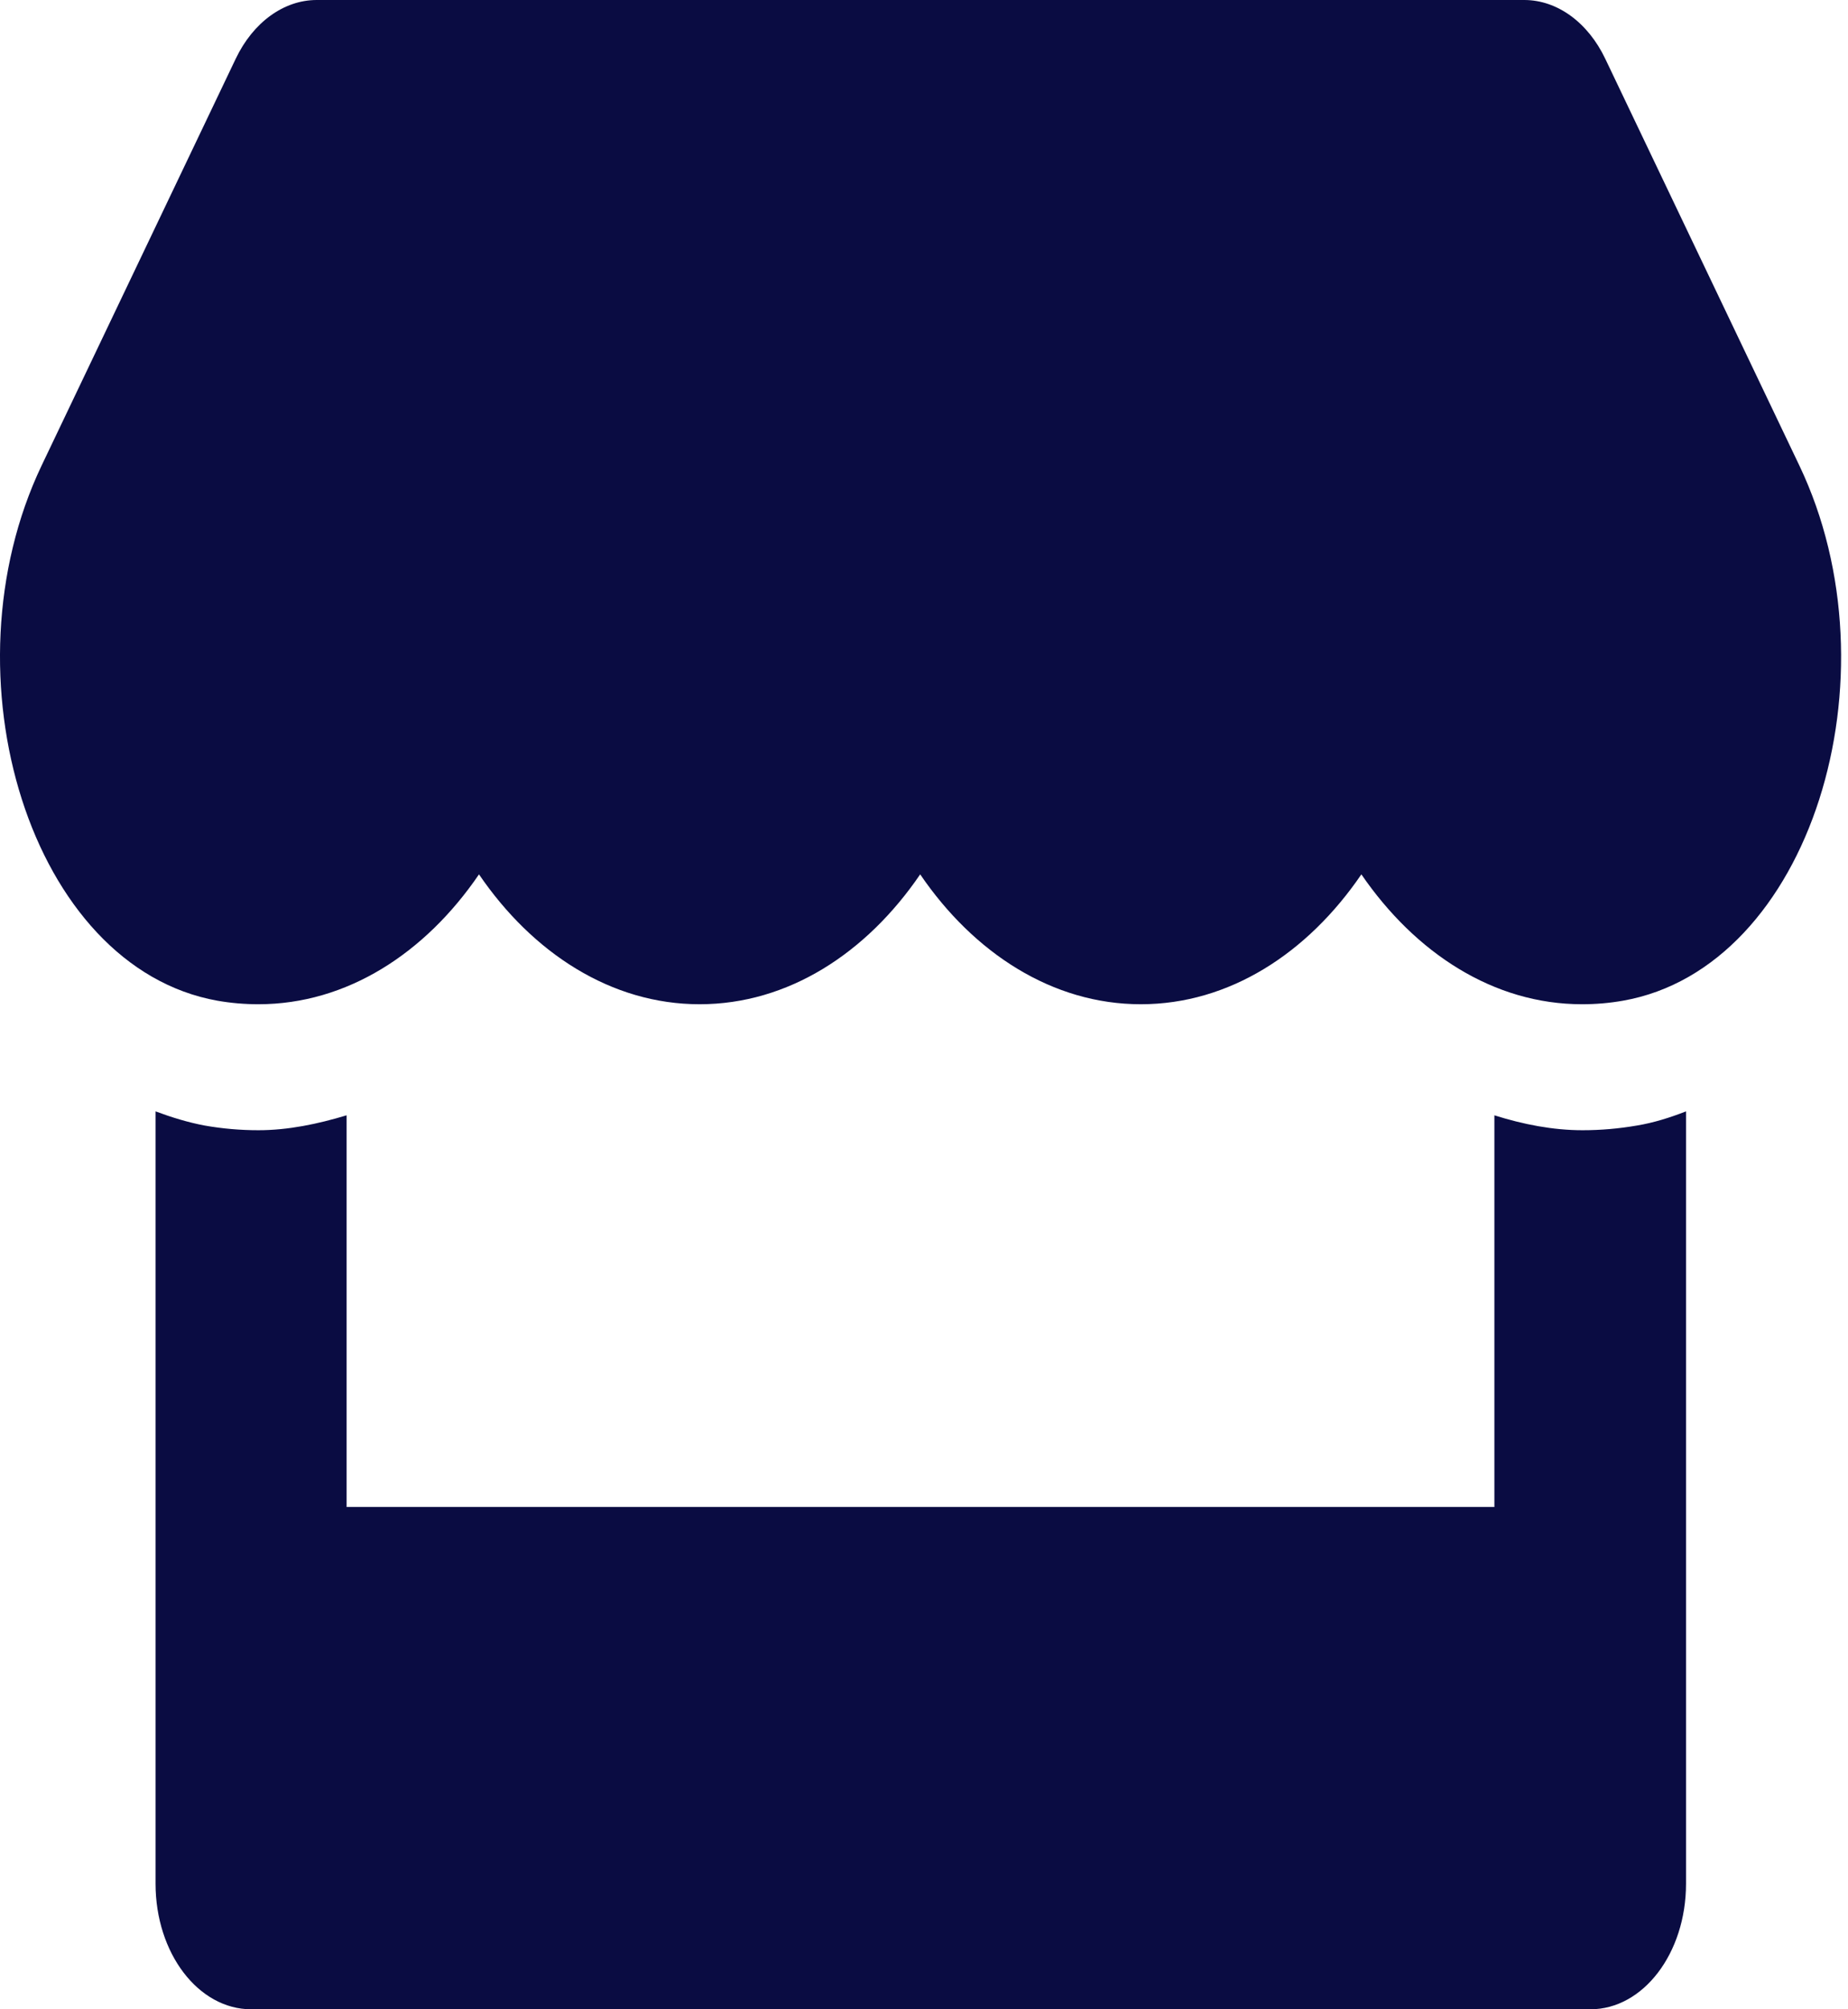 <svg width="46" height="50" viewBox="0 0 46 50" fill="none" xmlns="http://www.w3.org/2000/svg">
<path d="M44.788 11.582L39.959 1.465C39.527 0.557 38.761 0 37.942 0H7.883C7.064 0 6.298 0.557 5.866 1.465L1.037 11.582C-1.455 16.807 0.755 24.072 5.412 24.902C5.747 24.961 6.09 24.99 6.432 24.99C8.634 24.99 10.584 23.721 11.923 21.758C13.262 23.721 15.219 24.99 17.414 24.99C19.616 24.99 21.566 23.721 22.905 21.758C24.244 23.721 26.201 24.99 28.396 24.99C30.599 24.99 32.548 23.721 33.887 21.758C35.234 23.721 37.183 24.99 39.378 24.99C39.728 24.99 40.063 24.961 40.398 24.902C45.07 24.082 47.288 16.816 44.788 11.582ZM39.393 28.125C38.649 28.125 37.913 27.979 37.198 27.754V37.5H8.627V27.754C7.912 27.969 7.176 28.125 6.432 28.125C5.985 28.125 5.532 28.086 5.093 28.008C4.676 27.93 4.267 27.803 3.872 27.656V46.875C3.872 48.603 4.936 50 6.253 50H39.587C40.904 50 41.968 48.603 41.968 46.875V27.656C41.566 27.812 41.164 27.939 40.747 28.008C40.293 28.086 39.847 28.125 39.393 28.125Z" fill="#0A0C42"/>
</svg>
